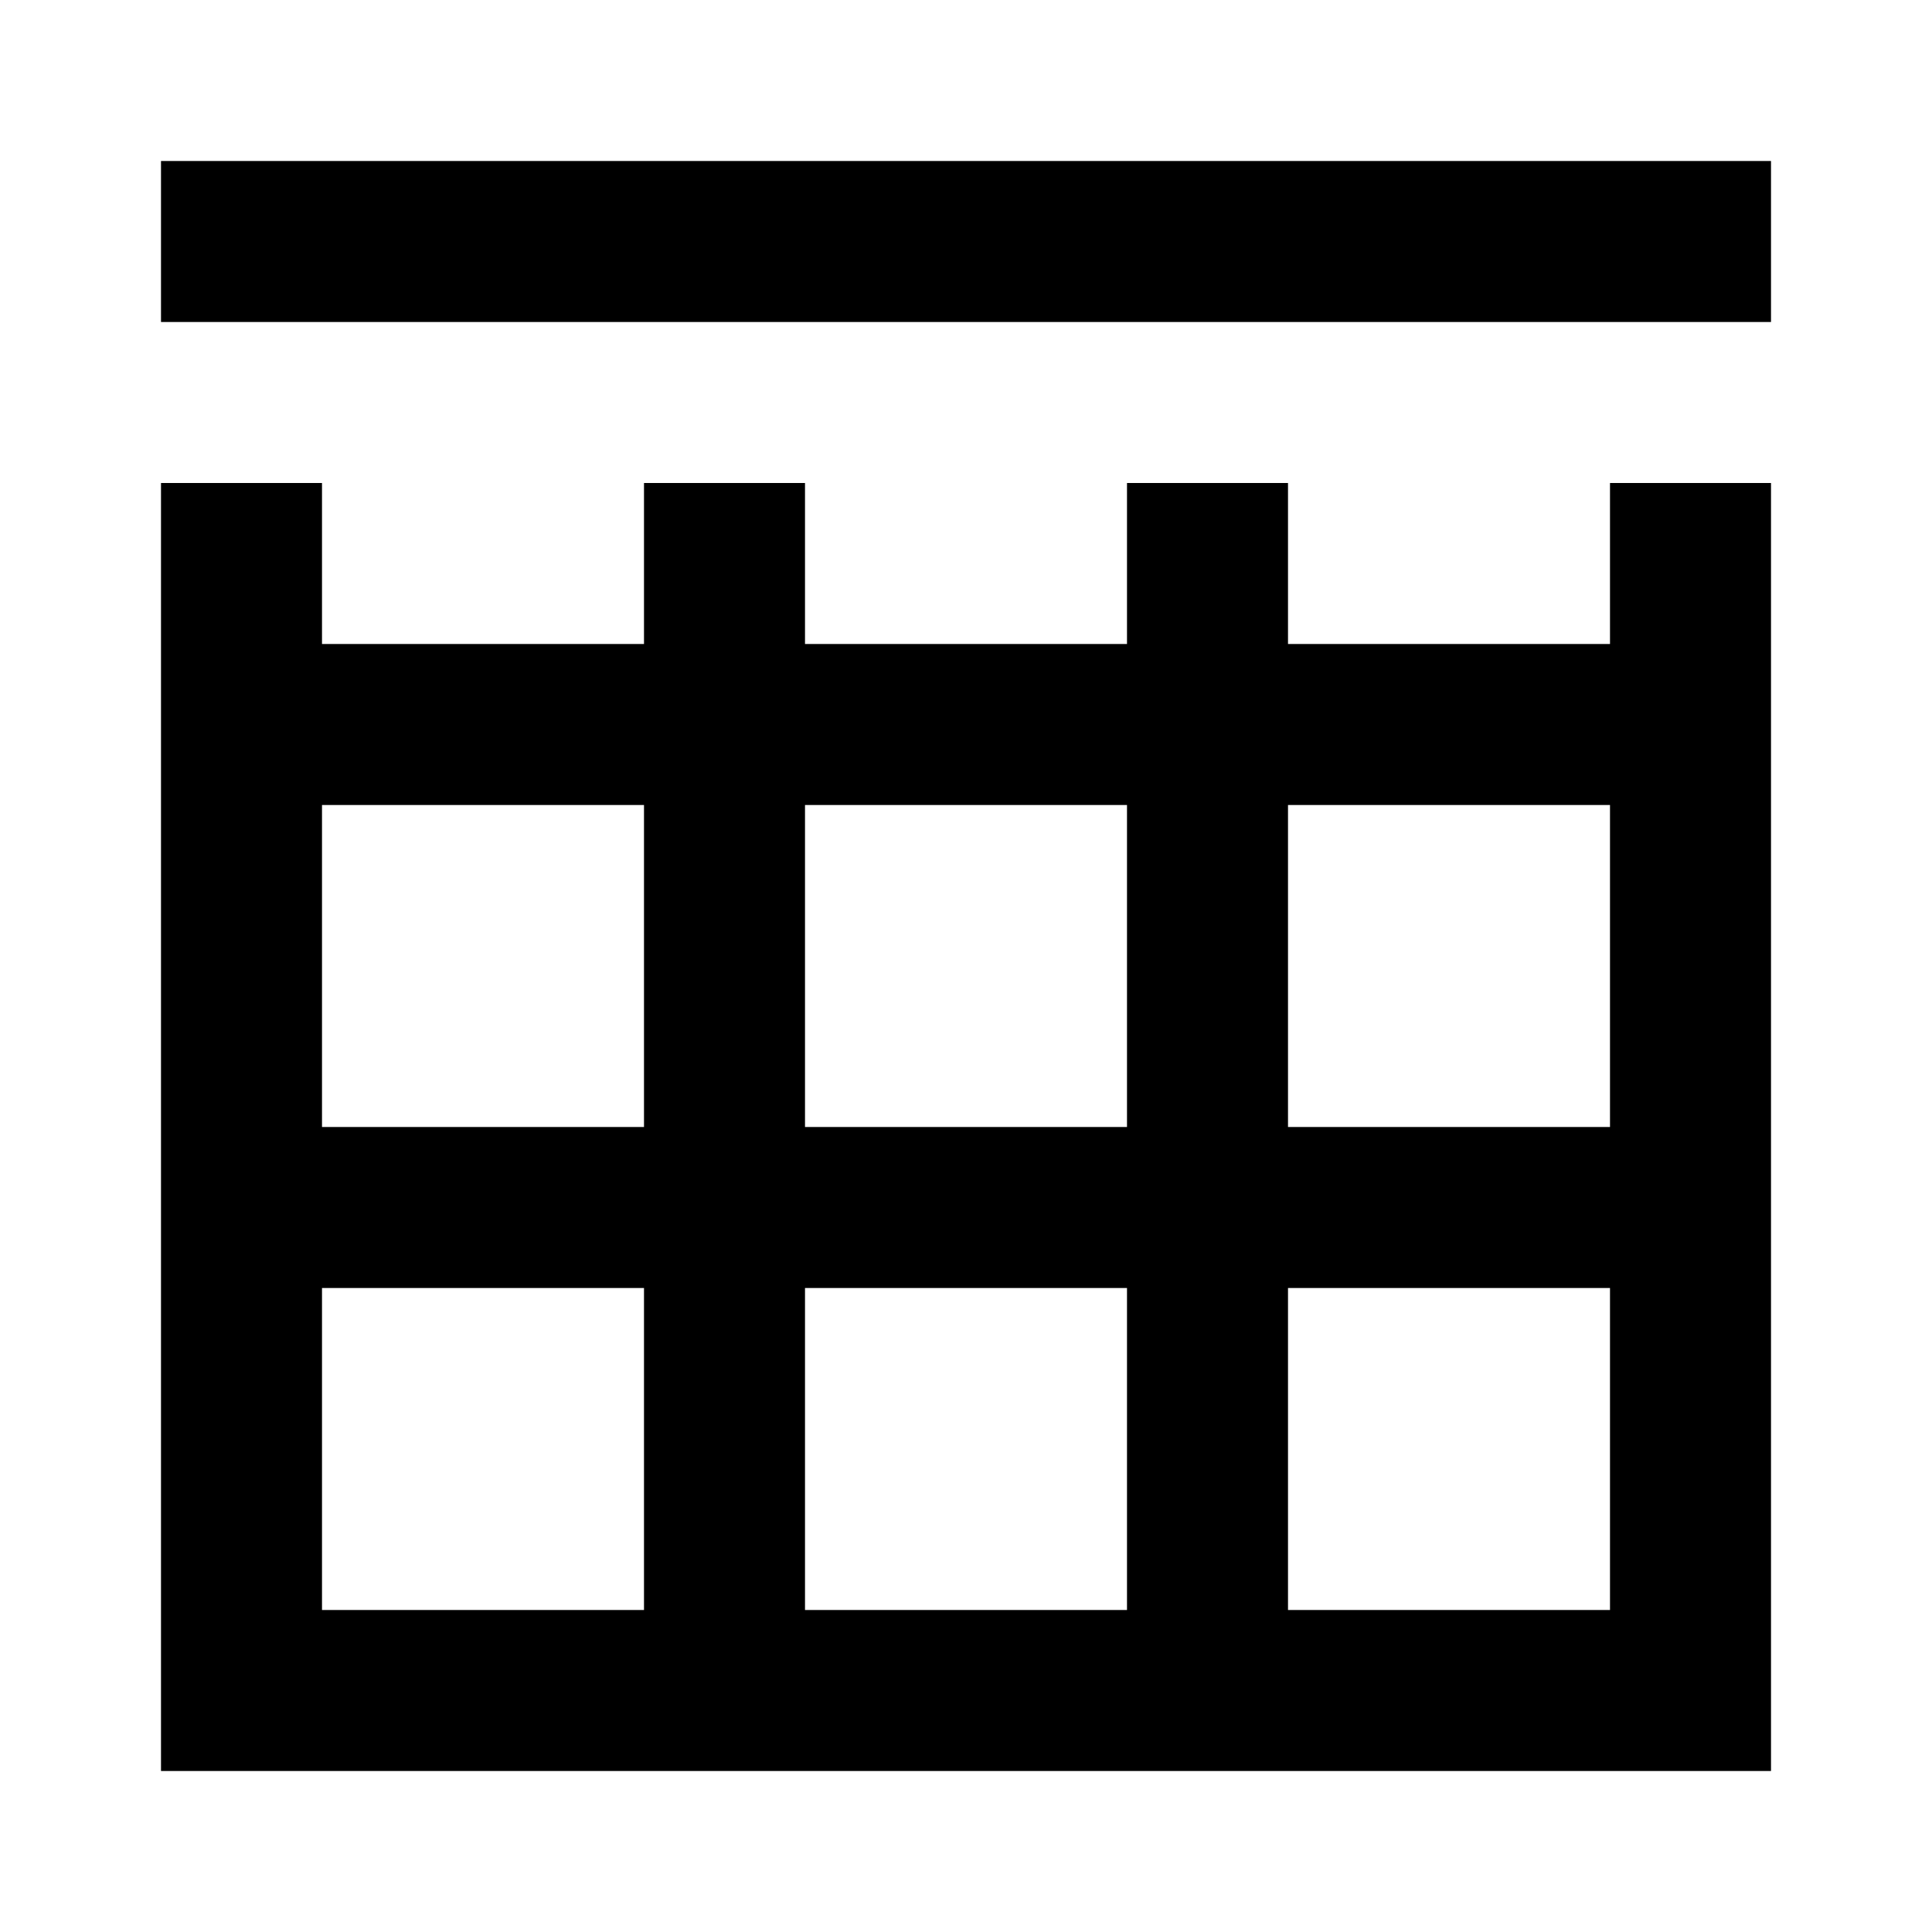<svg preserveAspectRatio="none" width="24" height="24" viewBox="0 0 24 24" fill="none" xmlns="http://www.w3.org/2000/svg">
<path vector-effect="non-scaling-stroke" fill-rule="evenodd" clip-rule="evenodd" d="M10 20V16H14V20H12H10ZM8 20V16H4V20H8ZM14 14H10V10H14V14ZM8 14V10H4V14H8ZM14 8H10V6H8V8H4V6H2V20V22H4H8H9H10H12H14H15H16H20H22V20V6H20V8H16V6H14V8ZM16 4H20H22V2H20H16H15H14H10H9H8H4H2V4H4H8H10H14H16ZM20 20H16V16H20V20ZM20 14H16V10H20V14Z" fill="black"/>
</svg>
